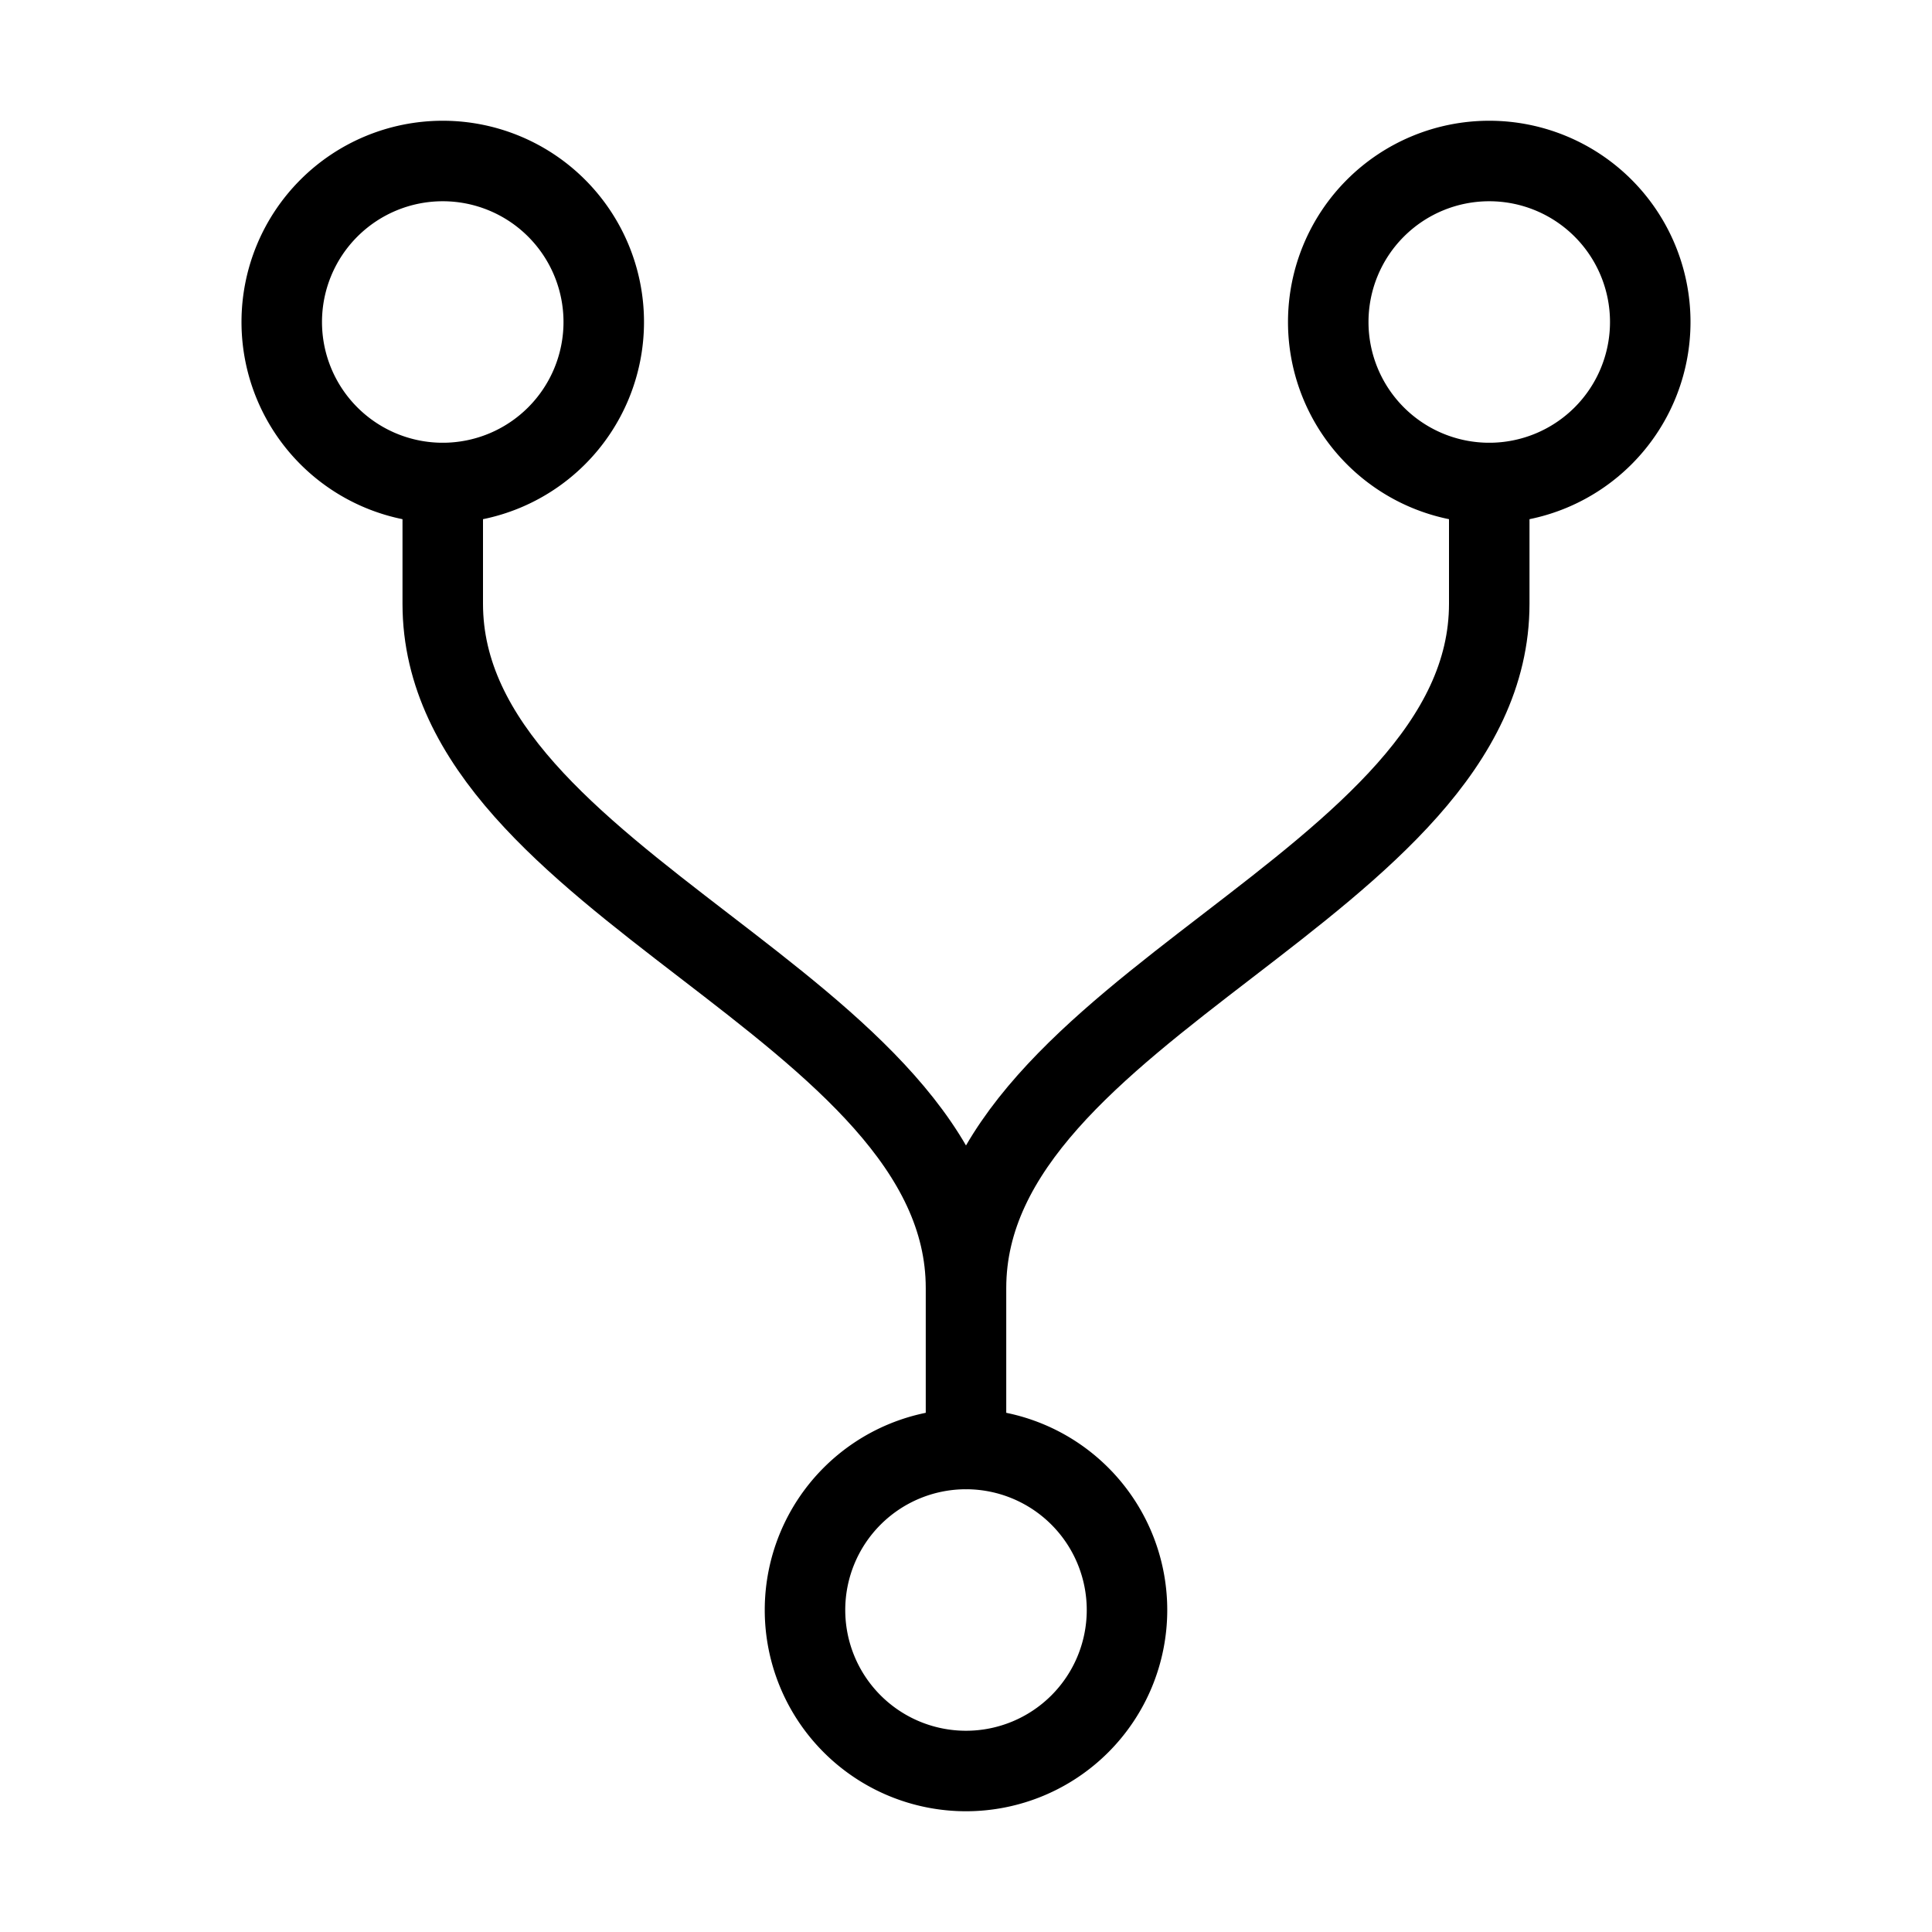 <svg fill-opacity="1" stroke-opacity="1" xmlns="http://www.w3.org/2000/svg" width="48" height="48" fill="none" viewBox="0 0 48 48"><path stroke="#000" stroke-linejoin="round" stroke-width="2" d="M37 12a4 4 0 1 0 0-8 4 4 0 0 0 0 8ZM11 12a4 4 0 1 0 0-8 4 4 0 0 0 0 8ZM24 44a4 4 0 1 0 0-8 4 4 0 0 0 0 8Z"/><path stroke="#000" stroke-linecap="round" stroke-linejoin="round" stroke-width="2" d="M11 12v3c0 7 13 10 13 17v4-4c0-7 13-10 13-17v-3"/></svg>